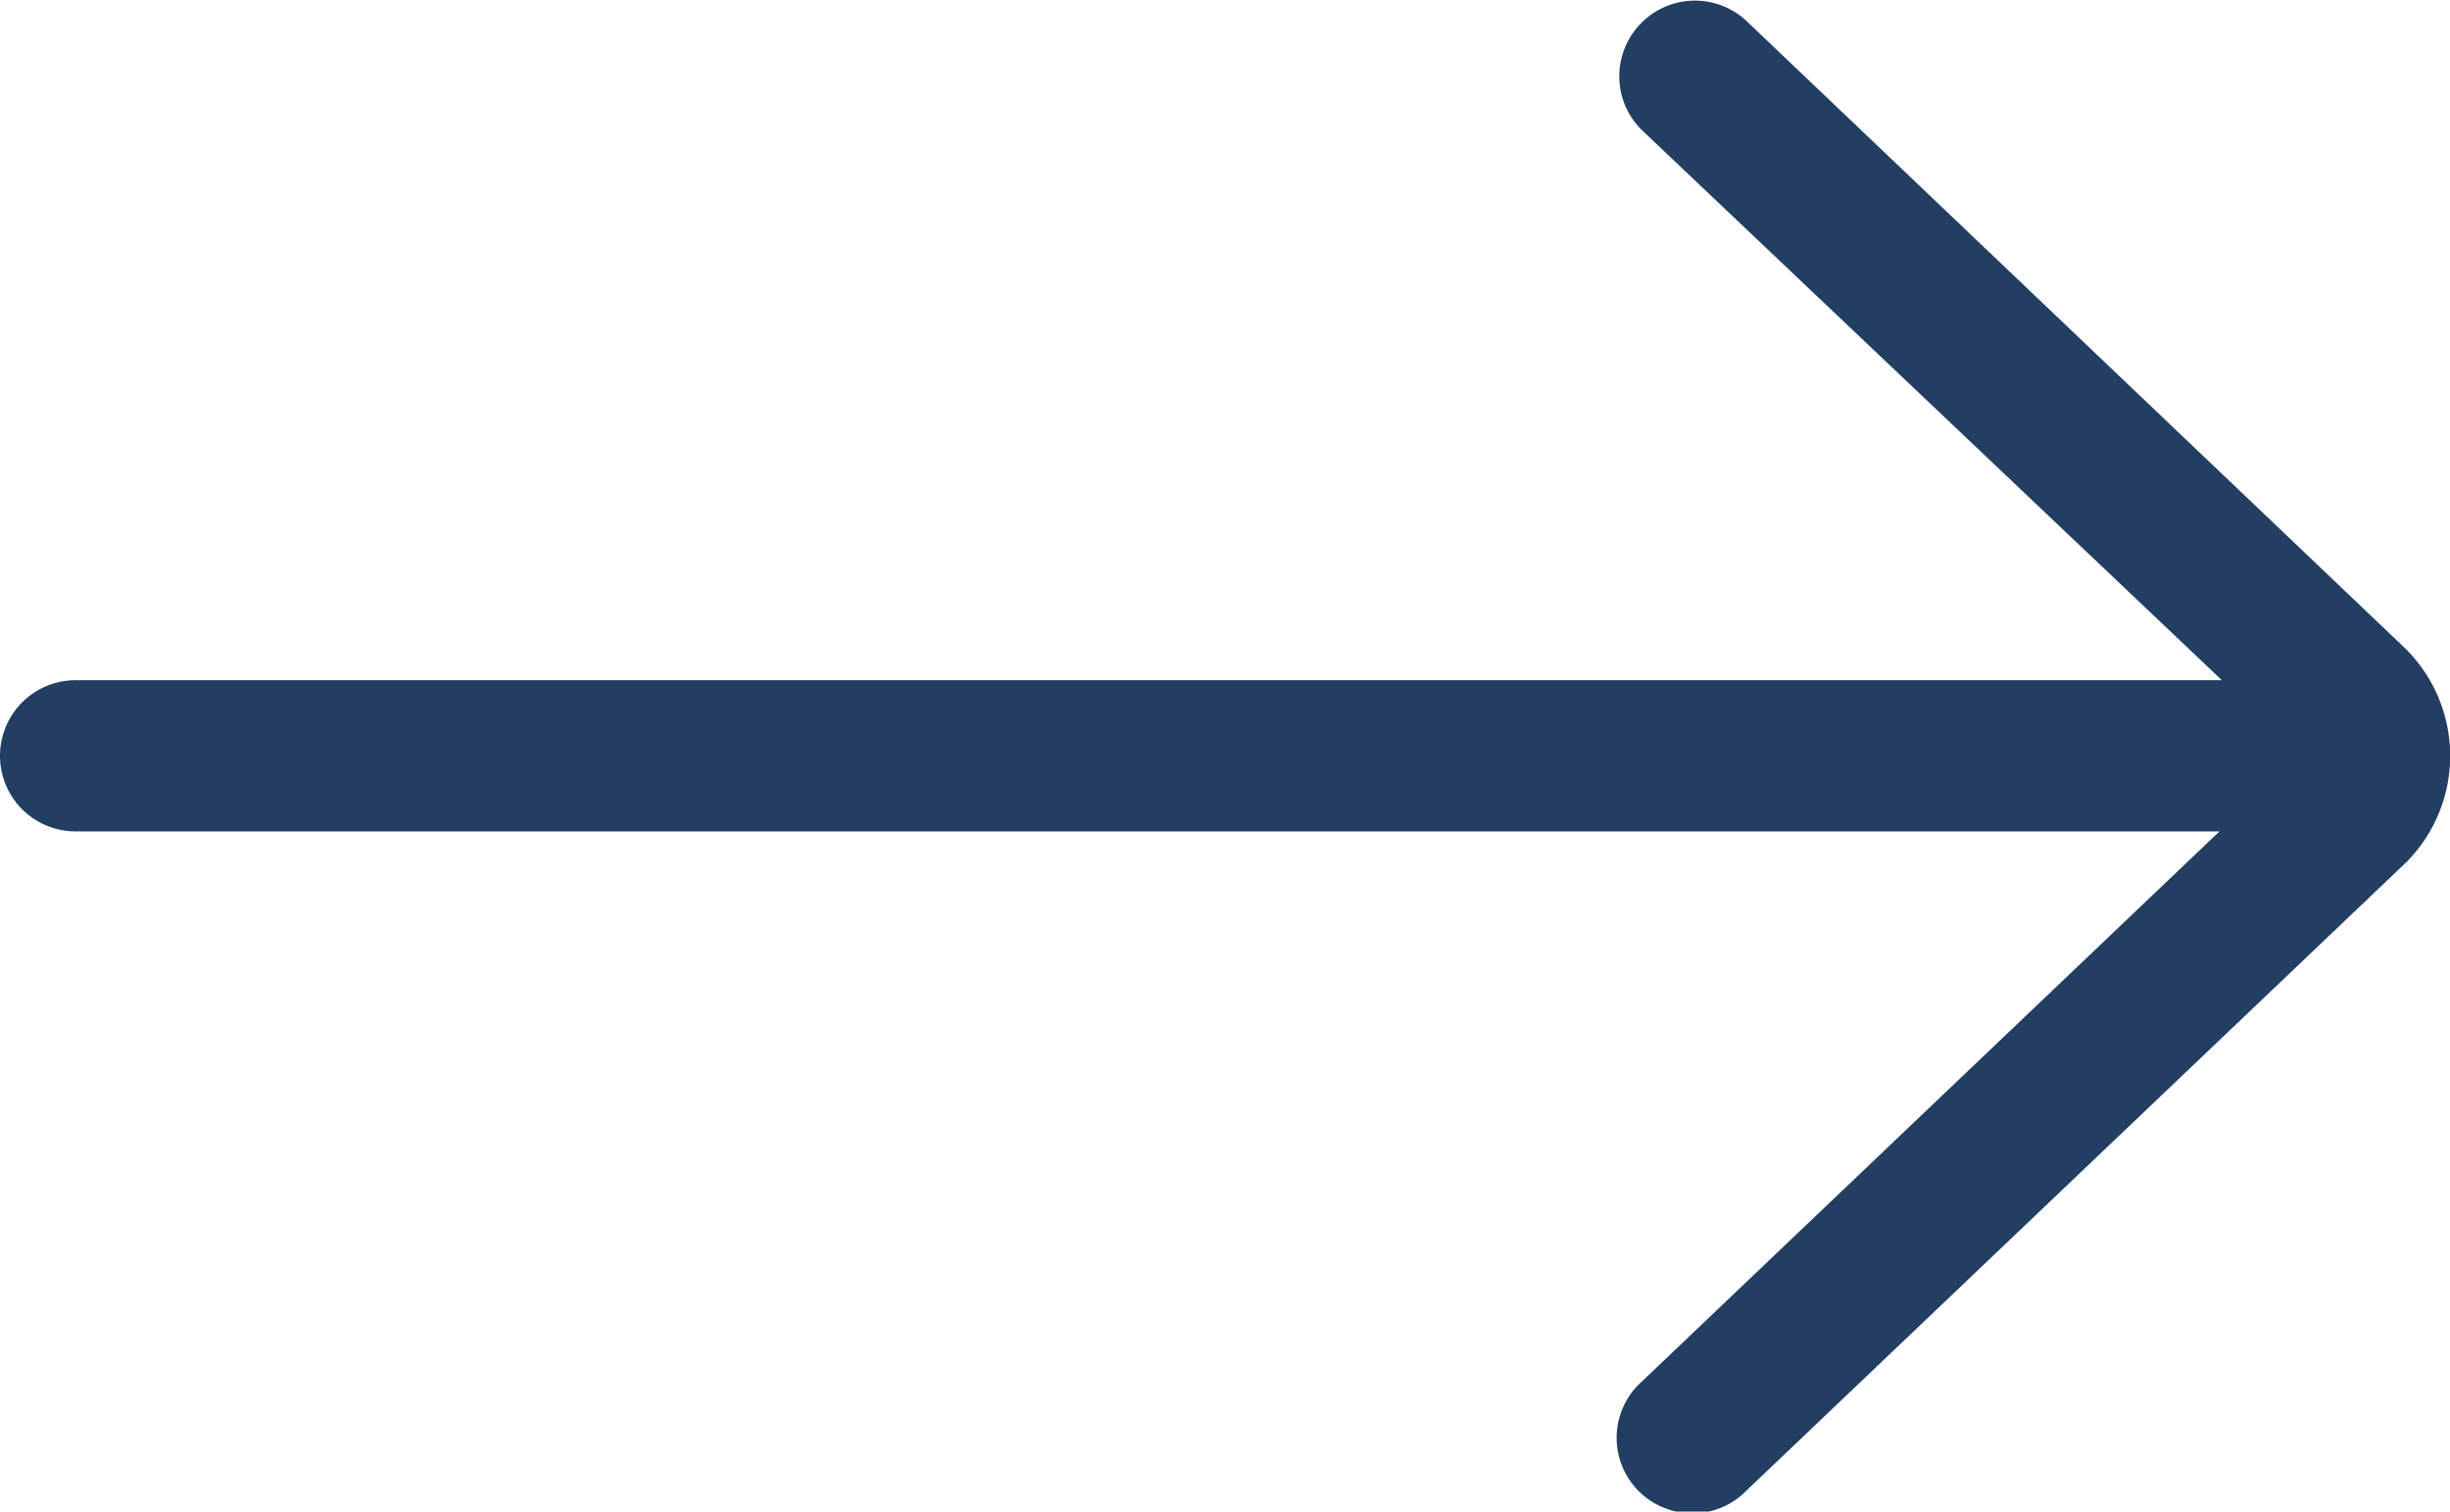 <svg xmlns="http://www.w3.org/2000/svg" width="30.202" height="18.635"><path d="M21.527.256a.93.93 0 0 0-1.308.042.93.93 0 0 0 .023 1.308l7.148 6.78H.932a.93.93 0 1 0 0 1.864H27.36l-7.118 6.78a.93.93 0 0 0 .368 1.592.93.93 0 0 0 .917-.243l8.13-7.743a1.86 1.86 0 0 0-.016-2.651z" fill="#233e63"/></svg>